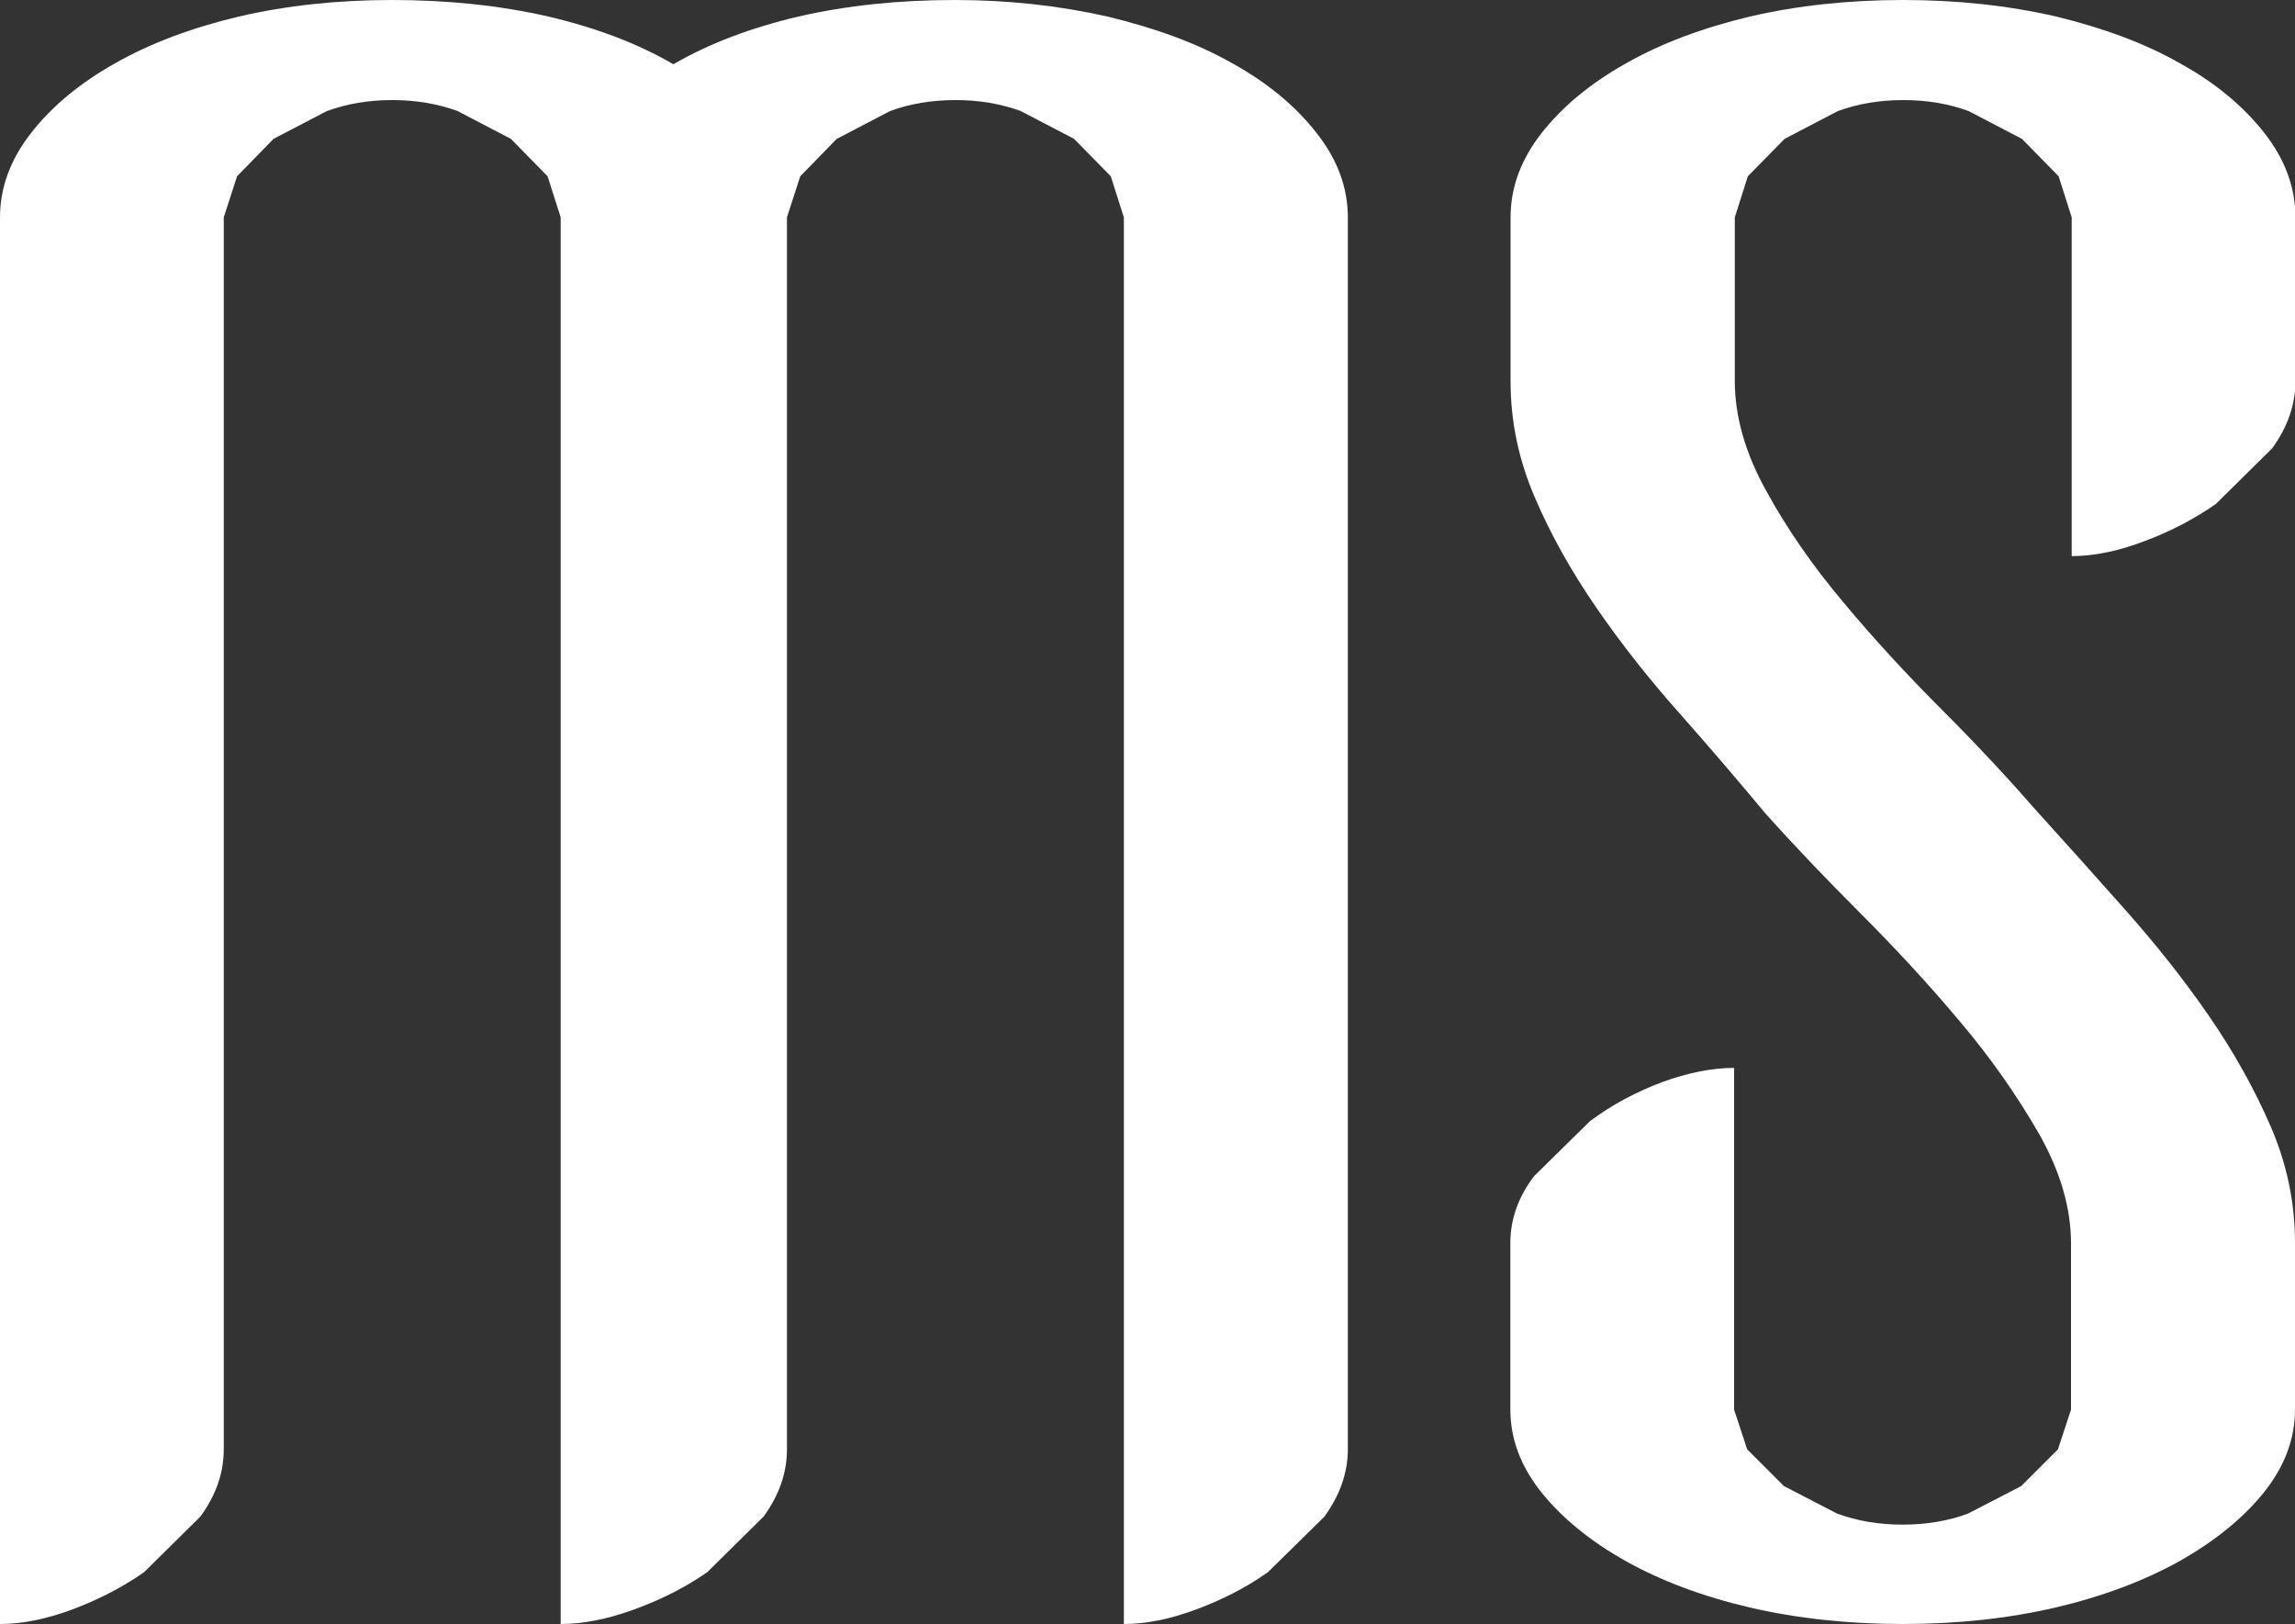 <?xml version="1.0" encoding="UTF-8"?>
<!-- Generator: Adobe Illustrator 24.3.0, SVG Export Plug-In . SVG Version: 6.00 Build 0)  -->
<svg version="1.1" id="Layer_1" xmlns="http://www.w3.org/2000/svg" xmlns:xlink="http://www.w3.org/1999/xlink" x="0px" y="0px" viewBox="0 0 100 70.76" style="enable-background:new 0 0 100 70.76;" xml:space="preserve">
<rect x="0" y="0" width="100" height="70.76" fill="#333333" stroke="none"/>
<style type="text/css">
	.st0{fill:#FFFFFF;}
</style>
<g>
	<path class="st0" d="M34.79,0.72c-2.08,0.49-3.9,1.18-5.45,2.08c-1.54-0.9-3.36-1.59-5.45-2.08C21.8,0.24,19.52,0,17.08,0   c-2.37,0-4.6,0.24-6.67,0.72c-2.06,0.49-3.85,1.16-5.4,2.04C3.48,3.62,2.25,4.64,1.35,5.8C0.45,6.95,0,8.18,0,9.47v61.29   c0.96,0,2.01-0.21,3.14-0.63c1.12-0.42,2.17-0.95,3.14-1.63l2.45-2.42c0.68-0.93,1.02-1.9,1.02-2.94V9.47l0.58-1.79l1.59-1.63   l2.32-1.21c0.87-0.32,1.82-0.48,2.85-0.48c1.03,0,1.98,0.16,2.85,0.48l2.32,1.21l1.6,1.63l0.57,1.79v61.29   c0.97,0,2.04-0.21,3.19-0.63c1.16-0.42,2.22-0.95,3.2-1.63l2.45-2.42c0.68-0.93,1.02-1.9,1.02-2.94V9.47l0.58-1.79l1.59-1.63   l2.32-1.21c0.86-0.32,1.82-0.48,2.85-0.48c1.03,0,1.98,0.16,2.85,0.48l2.32,1.21l1.6,1.63l0.57,1.79v61.29   c0.97,0,2.01-0.21,3.14-0.63c1.13-0.42,2.18-0.95,3.14-1.63l2.46-2.42c0.67-0.93,1.02-1.9,1.02-2.94V9.47   c0-1.29-0.45-2.52-1.36-3.67c-0.9-1.16-2.12-2.18-3.67-3.04c-1.55-0.88-3.37-1.54-5.45-2.04C46.12,0.24,43.92,0,41.6,0   C39.16,0,36.88,0.24,34.79,0.72"/>
	<path class="st0" d="M100,54.15c0-1.74-0.35-3.43-1.06-5.07c-0.71-1.64-1.61-3.25-2.7-4.83c-1.09-1.58-2.3-3.1-3.62-4.59   c-1.31-1.48-2.58-2.89-3.81-4.25c-1.23-1.41-2.61-2.9-4.15-4.44c-1.54-1.54-3-3.12-4.34-4.73c-1.36-1.61-2.47-3.23-3.37-4.87   c-0.91-1.64-1.36-3.24-1.36-4.78V9.47l0.57-1.79l1.6-1.63l2.32-1.21c0.87-0.32,1.82-0.48,2.85-0.48c1.03,0,1.98,0.16,2.85,0.48   l2.32,1.21l1.6,1.63l0.57,1.79v14.76c0.96,0,2.01-0.21,3.14-0.64c1.13-0.42,2.18-0.96,3.14-1.63l2.45-2.42   c0.68-0.93,1.02-1.92,1.02-2.94V9.47c0-1.29-0.45-2.52-1.35-3.67c-0.91-1.16-2.12-2.18-3.68-3.04c-1.54-0.88-3.35-1.54-5.4-2.04   C87.51,0.24,85.29,0,82.92,0s-4.6,0.24-6.67,0.72c-2.05,0.49-3.85,1.16-5.4,2.04c-1.55,0.87-2.77,1.88-3.68,3.04   c-0.9,1.15-1.35,2.37-1.35,3.67v7.14c0,1.74,0.35,3.43,1.06,5.07c0.7,1.64,1.61,3.25,2.7,4.83c1.09,1.58,2.3,3.11,3.62,4.59   c1.31,1.48,2.55,2.93,3.72,4.34c1.22,1.36,2.59,2.8,4.14,4.35c1.54,1.54,3,3.12,4.35,4.73c1.36,1.61,2.49,3.24,3.43,4.87   c0.93,1.64,1.4,3.24,1.4,4.78v7.25l-0.57,1.73l-1.6,1.6l-2.32,1.2c-0.86,0.32-1.82,0.48-2.85,0.48c-1.03,0-1.98-0.16-2.85-0.48   l-2.32-1.2l-1.6-1.6l-0.57-1.73V46.53c-0.96,0-2.01,0.21-3.14,0.62c-1.13,0.43-2.18,0.98-3.14,1.7l-2.45,2.41   c-0.68,0.91-1.02,1.87-1.02,2.9v7.25c0,1.28,0.45,2.48,1.35,3.61c0.91,1.13,2.12,2.12,3.68,3c1.54,0.86,3.35,1.54,5.4,2.02   c2.07,0.48,4.29,0.72,6.67,0.72s4.6-0.24,6.66-0.72c2.05-0.48,3.85-1.16,5.4-2.02c1.55-0.88,2.77-1.87,3.68-3   c0.9-1.13,1.35-2.33,1.35-3.61V54.15z"/>
</g>
</svg>